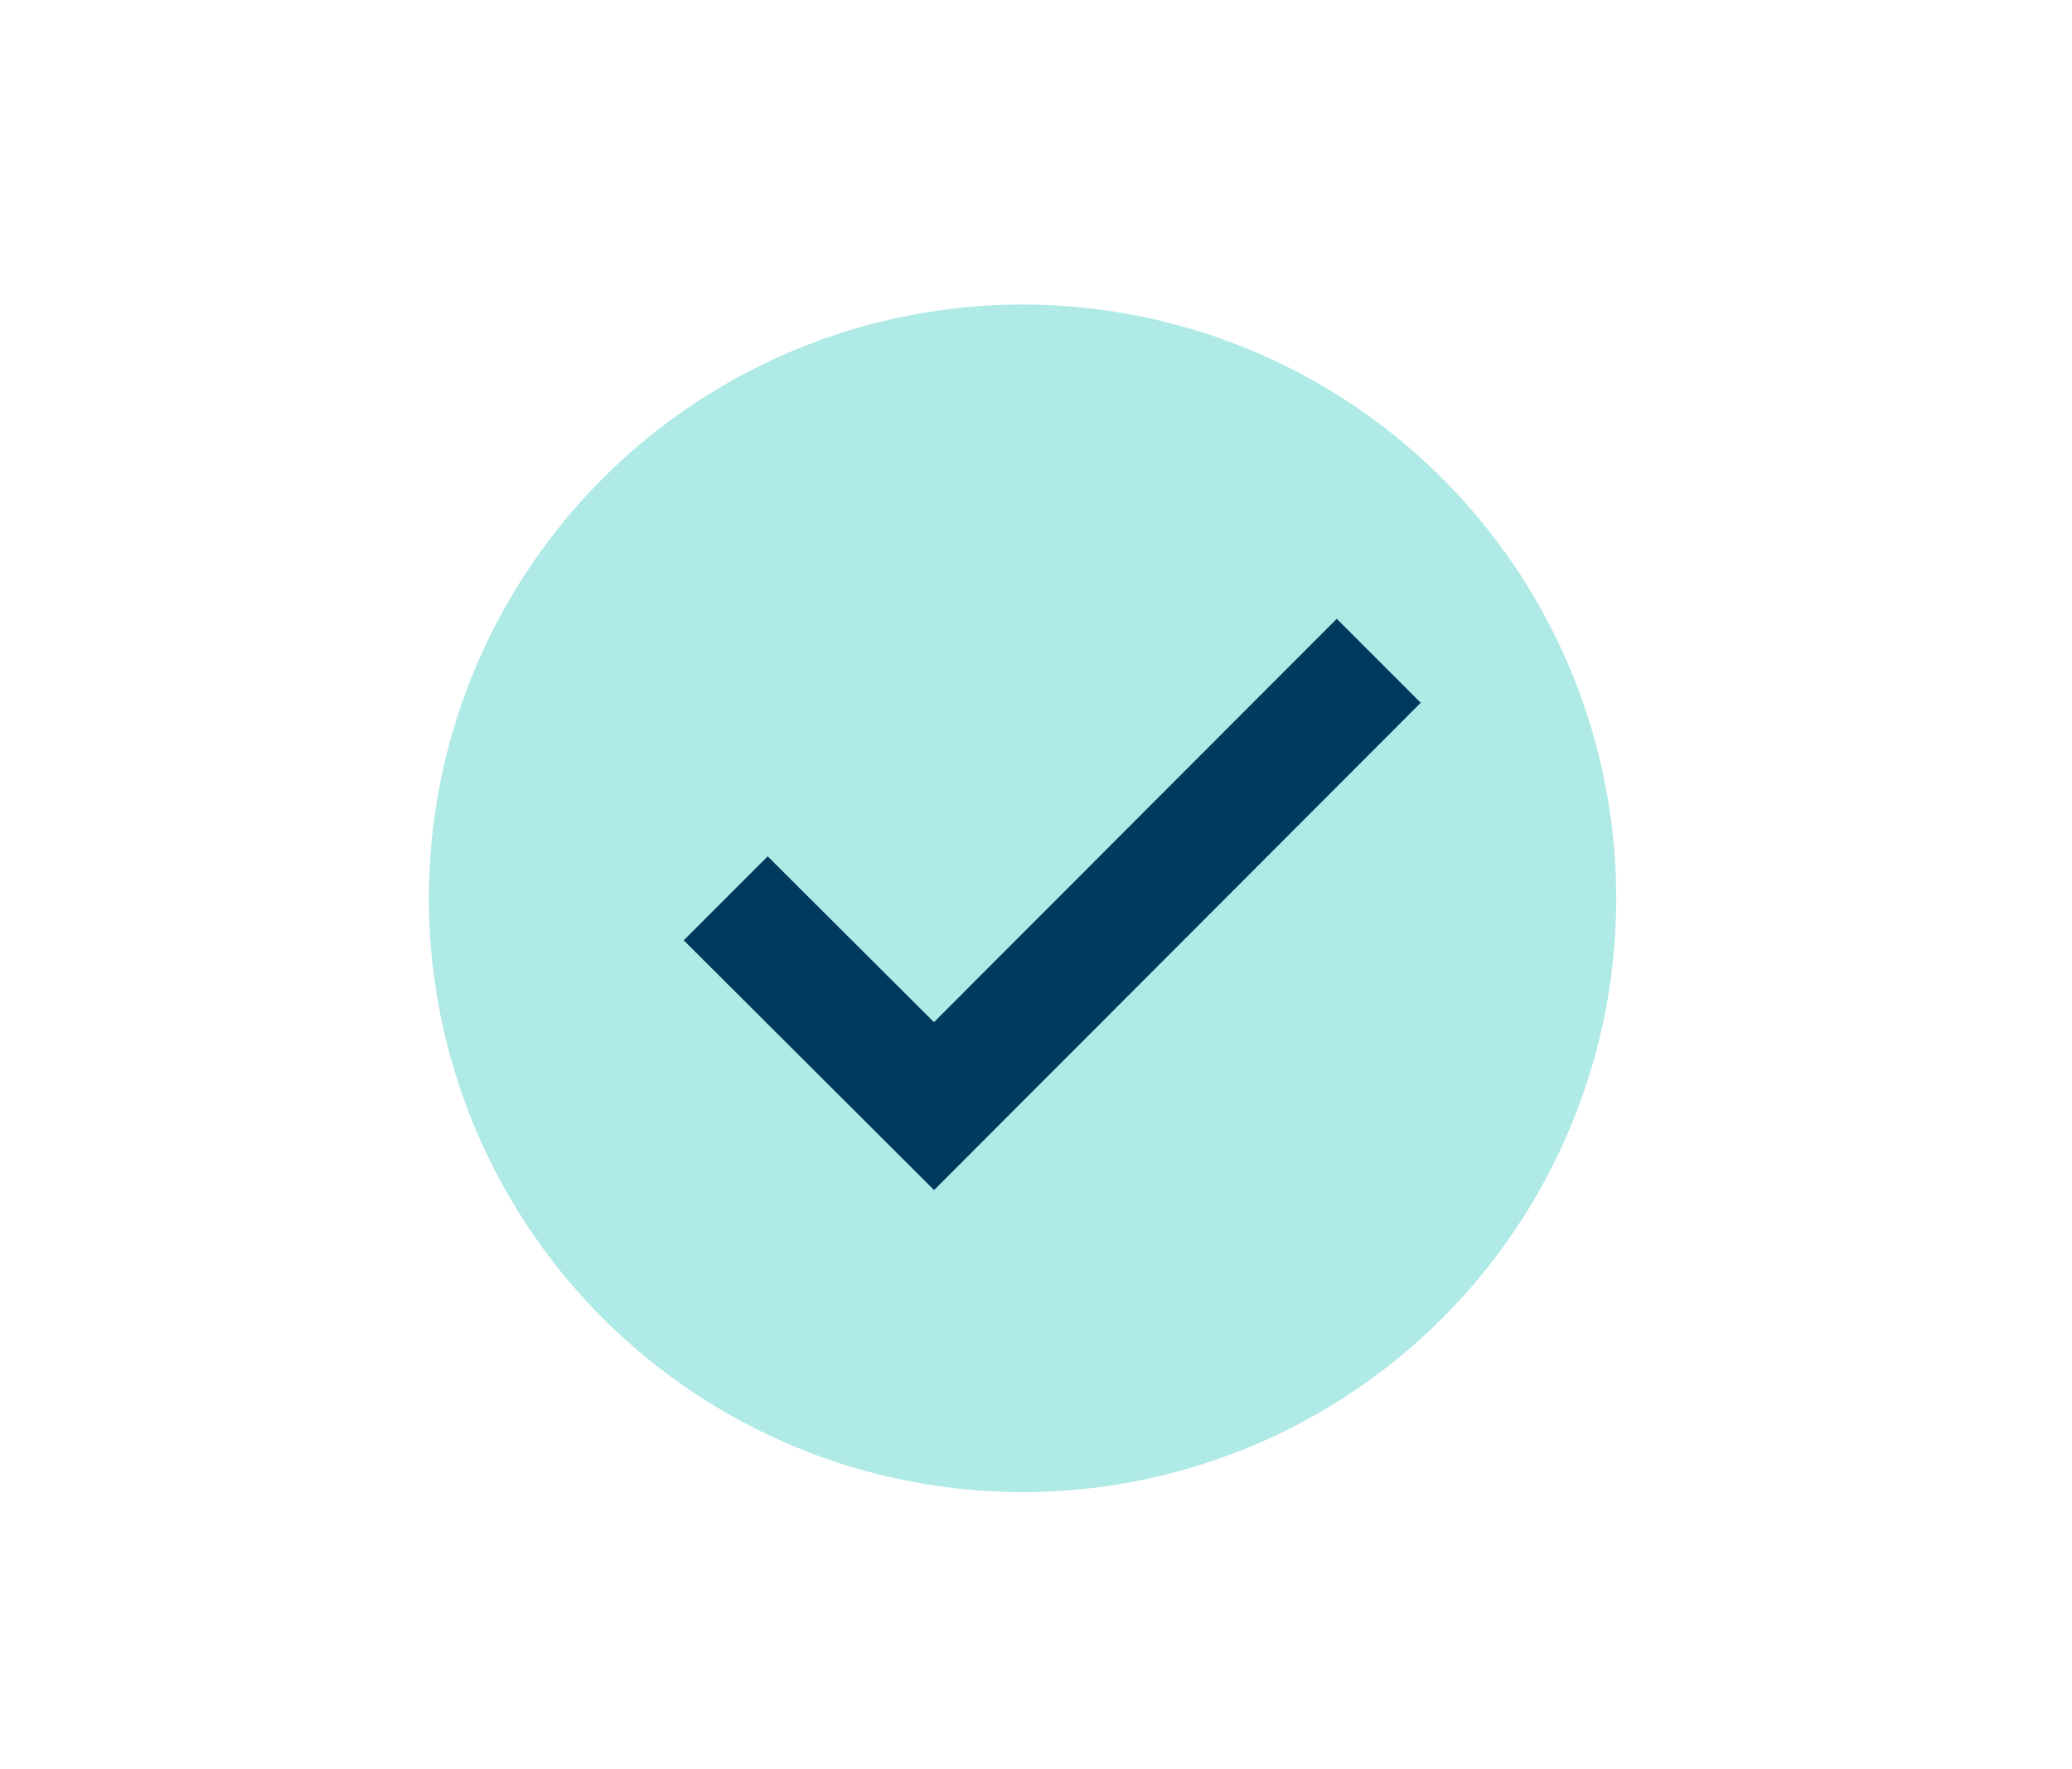 <svg id="Capa_1" data-name="Capa 1" xmlns="http://www.w3.org/2000/svg" viewBox="0 0 404.23 345.02"><defs><style>.cls-1{fill:#afeae6;}.cls-2{fill:#003a5d;}</style></defs><title>NO COSTO</title><circle class="cls-1" cx="199.49" cy="175.22" r="115.82"/><polygon class="cls-2" points="260.79 120.7 182.21 199.38 149.77 167.03 133.39 183.41 182.23 232.13 277.17 137.08 260.79 120.7"/></svg>